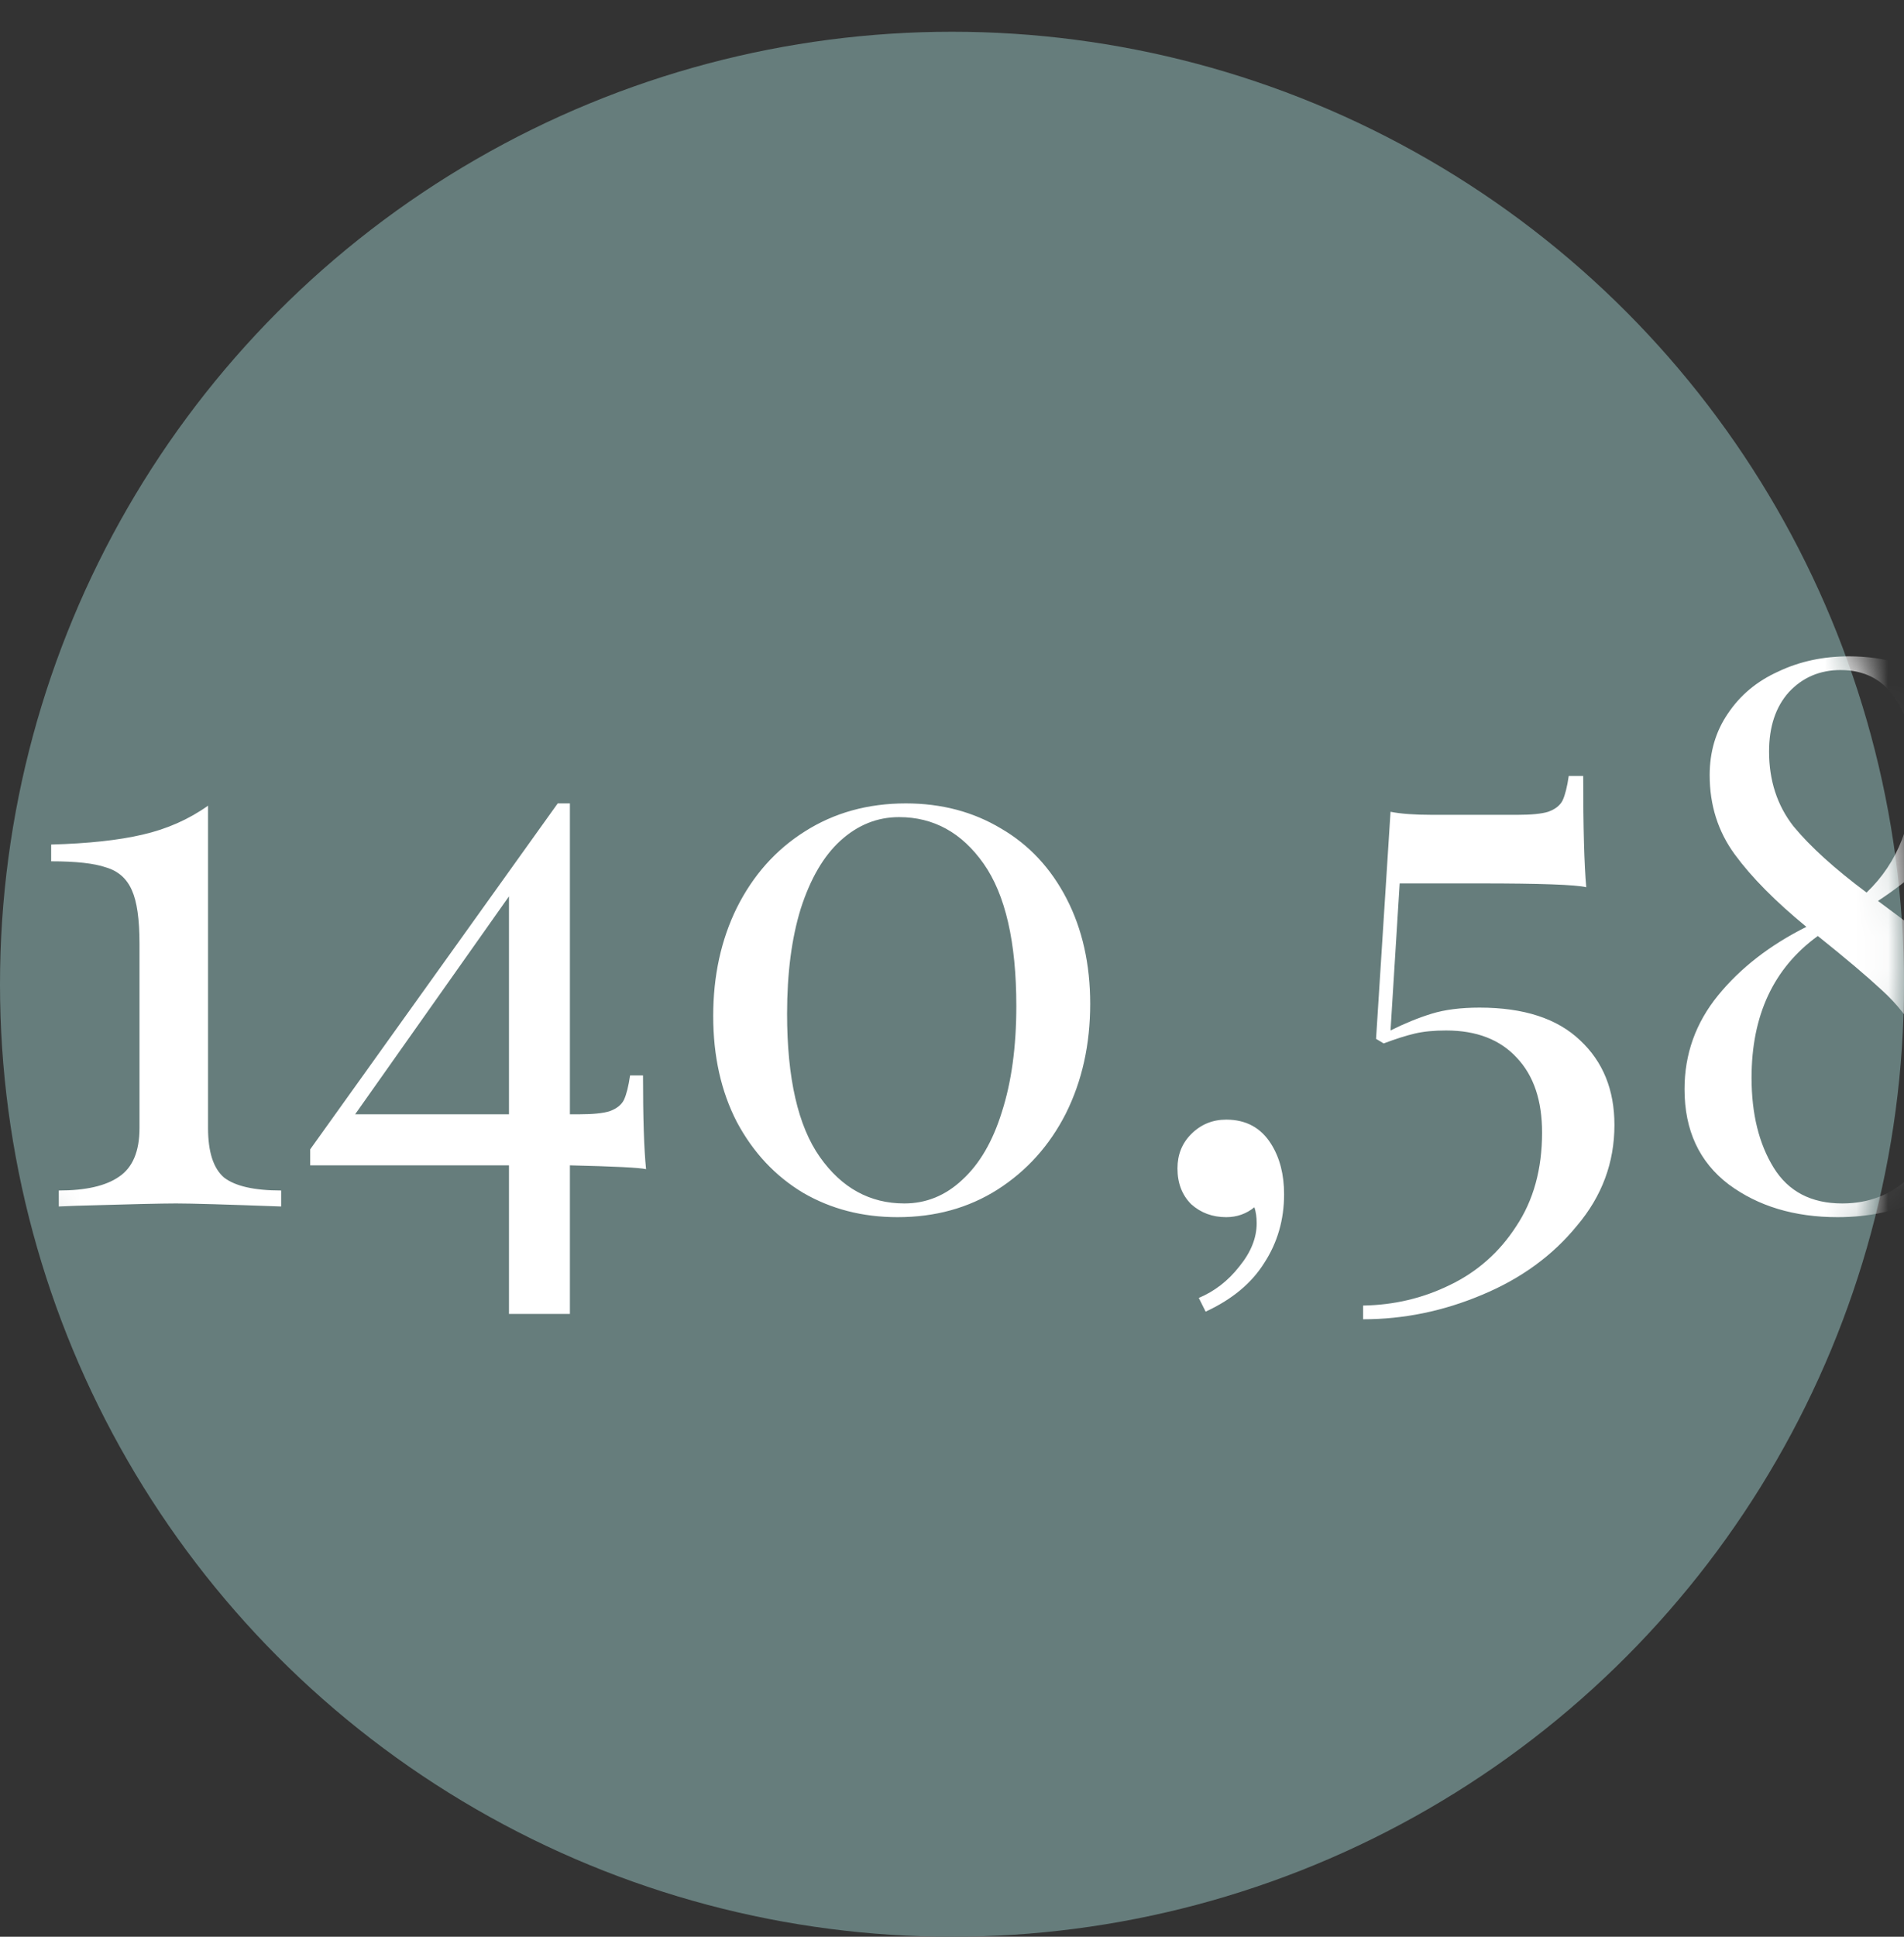<svg width="60" height="61" viewBox="0 0 60 61" fill="none" xmlns="http://www.w3.org/2000/svg">
<rect x="0" y="0" width="60" height="61" fill="#333333" stroke="none"/>
<circle cx="30" cy="31" r="30" fill="#667D7C"/>
<mask id="mask0" mask-type="alpha" maskUnits="userSpaceOnUse" x="0" y="0" width="60" height="60">
<circle cx="30" cy="30" r="30" fill="#667D7C"/>
</mask>
<g mask="url(#mask0)">
<path d="M6.556 35.528C6.556 36.28 6.724 36.8 7.06 37.088C7.412 37.36 8.012 37.496 8.86 37.496V38C7.132 37.936 6.028 37.904 5.548 37.904C5.1 37.904 4.06 37.928 2.428 37.976L1.852 38V37.496C2.7 37.496 3.332 37.352 3.748 37.064C4.18 36.776 4.396 36.264 4.396 35.528V29.72C4.396 28.952 4.316 28.392 4.156 28.04C3.996 27.672 3.724 27.432 3.34 27.32C2.972 27.192 2.396 27.128 1.612 27.128V26.6C2.78 26.568 3.74 26.464 4.492 26.288C5.26 26.112 5.948 25.808 6.556 25.376V35.528ZM20.359 36.824C20.151 36.776 19.351 36.736 17.959 36.704V41.384H16.039V36.704H9.775V36.2L17.575 25.304H17.959V35.096H18.247C18.679 35.096 18.999 35.064 19.207 35C19.431 34.92 19.583 34.8 19.663 34.64C19.743 34.464 19.807 34.208 19.855 33.872H20.263C20.263 35.216 20.295 36.2 20.359 36.824ZM16.039 35.096V28.232L11.191 35.096H16.039ZM28.547 25.304C29.667 25.304 30.667 25.568 31.547 26.096C32.427 26.608 33.115 27.344 33.611 28.304C34.107 29.264 34.355 30.368 34.355 31.616C34.355 32.896 34.099 34.048 33.587 35.072C33.075 36.08 32.355 36.88 31.427 37.472C30.515 38.048 29.467 38.336 28.283 38.336C27.179 38.336 26.187 38.08 25.307 37.568C24.427 37.04 23.731 36.296 23.219 35.336C22.723 34.376 22.475 33.264 22.475 32C22.475 30.736 22.723 29.6 23.219 28.592C23.731 27.568 24.443 26.768 25.355 26.192C26.283 25.6 27.347 25.304 28.547 25.304ZM28.331 25.736C27.643 25.736 27.027 25.984 26.483 26.48C25.955 26.96 25.539 27.672 25.235 28.616C24.947 29.544 24.803 30.648 24.803 31.928C24.803 33.96 25.147 35.464 25.835 36.44C26.523 37.416 27.411 37.904 28.499 37.904C29.187 37.904 29.795 37.656 30.323 37.16C30.867 36.664 31.283 35.952 31.571 35.024C31.875 34.08 32.027 32.968 32.027 31.688C32.027 29.672 31.683 28.176 30.995 27.2C30.307 26.224 29.419 25.736 28.331 25.736ZM38.641 35.264C39.265 35.264 39.737 35.52 40.057 36.032C40.329 36.464 40.465 36.992 40.465 37.616C40.465 38.416 40.257 39.136 39.841 39.776C39.441 40.416 38.825 40.928 37.993 41.312L37.777 40.88C38.273 40.672 38.697 40.344 39.049 39.896C39.417 39.448 39.601 38.992 39.601 38.528C39.601 38.336 39.577 38.168 39.529 38.024C39.273 38.232 38.977 38.336 38.641 38.336C38.209 38.336 37.841 38.2 37.537 37.928C37.249 37.64 37.105 37.264 37.105 36.8C37.105 36.368 37.249 36.008 37.537 35.72C37.841 35.416 38.209 35.264 38.641 35.264ZM49.891 24.44C49.891 26.072 49.923 27.24 49.987 27.944C49.651 27.864 48.539 27.824 46.651 27.824H44.107L43.819 32.456C44.267 32.232 44.699 32.056 45.115 31.928C45.531 31.8 46.035 31.736 46.627 31.736C48.019 31.736 49.075 32.08 49.795 32.768C50.515 33.44 50.875 34.328 50.875 35.432C50.875 36.616 50.483 37.672 49.699 38.6C48.931 39.544 47.931 40.272 46.699 40.784C45.483 41.296 44.235 41.552 42.955 41.552V41.12C43.931 41.104 44.843 40.888 45.691 40.472C46.555 40.056 47.251 39.44 47.779 38.624C48.323 37.808 48.595 36.824 48.595 35.672C48.595 34.664 48.331 33.88 47.803 33.32C47.275 32.744 46.531 32.456 45.571 32.456C45.187 32.456 44.859 32.488 44.587 32.552C44.315 32.616 43.987 32.72 43.603 32.864L43.363 32.72L43.819 25.568C44.139 25.632 44.571 25.664 45.115 25.664H47.827C48.259 25.664 48.579 25.632 48.787 25.568C49.011 25.488 49.163 25.368 49.243 25.208C49.323 25.032 49.387 24.776 49.435 24.44H49.891ZM59.18 28.376C60.076 29.032 60.772 29.584 61.268 30.032C61.764 30.464 62.188 30.992 62.54 31.616C62.908 32.24 63.092 32.952 63.092 33.752C63.092 34.648 62.868 35.448 62.42 36.152C61.972 36.84 61.356 37.376 60.572 37.76C59.788 38.144 58.9 38.336 57.908 38.336C56.548 38.336 55.404 37.992 54.476 37.304C53.548 36.6 53.084 35.6 53.084 34.304C53.084 33.2 53.436 32.216 54.14 31.352C54.844 30.488 55.772 29.768 56.924 29.192C55.948 28.392 55.196 27.632 54.668 26.912C54.14 26.192 53.876 25.36 53.876 24.416C53.876 23.68 54.068 23.032 54.452 22.472C54.836 21.896 55.364 21.456 56.036 21.152C56.708 20.832 57.452 20.672 58.268 20.672C59.404 20.672 60.348 20.96 61.1 21.536C61.852 22.112 62.228 22.92 62.228 23.96C62.228 24.824 61.964 25.616 61.436 26.336C60.908 27.056 60.156 27.736 59.18 28.376ZM58.004 21.104C57.348 21.104 56.804 21.336 56.372 21.8C55.956 22.264 55.748 22.888 55.748 23.672C55.748 24.584 56.004 25.368 56.516 26.024C57.044 26.664 57.812 27.36 58.82 28.112C59.812 27.168 60.308 25.888 60.308 24.272C60.308 23.312 60.108 22.544 59.708 21.968C59.308 21.392 58.74 21.104 58.004 21.104ZM58.052 37.904C58.9 37.904 59.612 37.624 60.188 37.064C60.764 36.504 61.052 35.736 61.052 34.76C61.052 34.008 60.876 33.336 60.524 32.744C60.188 32.136 59.78 31.616 59.3 31.184C58.836 30.752 58.164 30.184 57.284 29.48C55.892 30.488 55.196 31.976 55.196 33.944C55.196 35.08 55.428 36.024 55.892 36.776C56.356 37.528 57.076 37.904 58.052 37.904ZM70.473 25.304C72.009 25.304 73.209 25.864 74.073 26.984C74.937 28.088 75.369 29.64 75.369 31.64C75.369 33.672 74.937 35.4 74.073 36.824C73.225 38.248 72.177 39.336 70.929 40.088C69.697 40.856 68.465 41.344 67.233 41.552L67.137 41.072C68.593 40.656 69.825 39.968 70.833 39.008C71.841 38.048 72.513 36.504 72.849 34.376C72.481 35 71.985 35.456 71.361 35.744C70.737 36.016 70.121 36.152 69.513 36.152C68.745 36.152 68.033 35.944 67.377 35.528C66.721 35.112 66.193 34.512 65.793 33.728C65.393 32.928 65.193 31.992 65.193 30.92C65.193 29.752 65.425 28.744 65.889 27.896C66.369 27.048 67.009 26.408 67.809 25.976C68.609 25.528 69.497 25.304 70.473 25.304ZM70.113 35.456C70.657 35.456 71.193 35.304 71.721 35C72.265 34.696 72.673 34.208 72.945 33.536C73.009 33.024 73.041 32.408 73.041 31.688C73.041 29.56 72.769 28.048 72.225 27.152C71.681 26.24 71.017 25.784 70.233 25.784C69.449 25.784 68.801 26.192 68.289 27.008C67.777 27.824 67.521 29.072 67.521 30.752C67.521 32.384 67.761 33.576 68.241 34.328C68.721 35.08 69.345 35.456 70.113 35.456Z" fill="white"/>
</g>
</svg>

